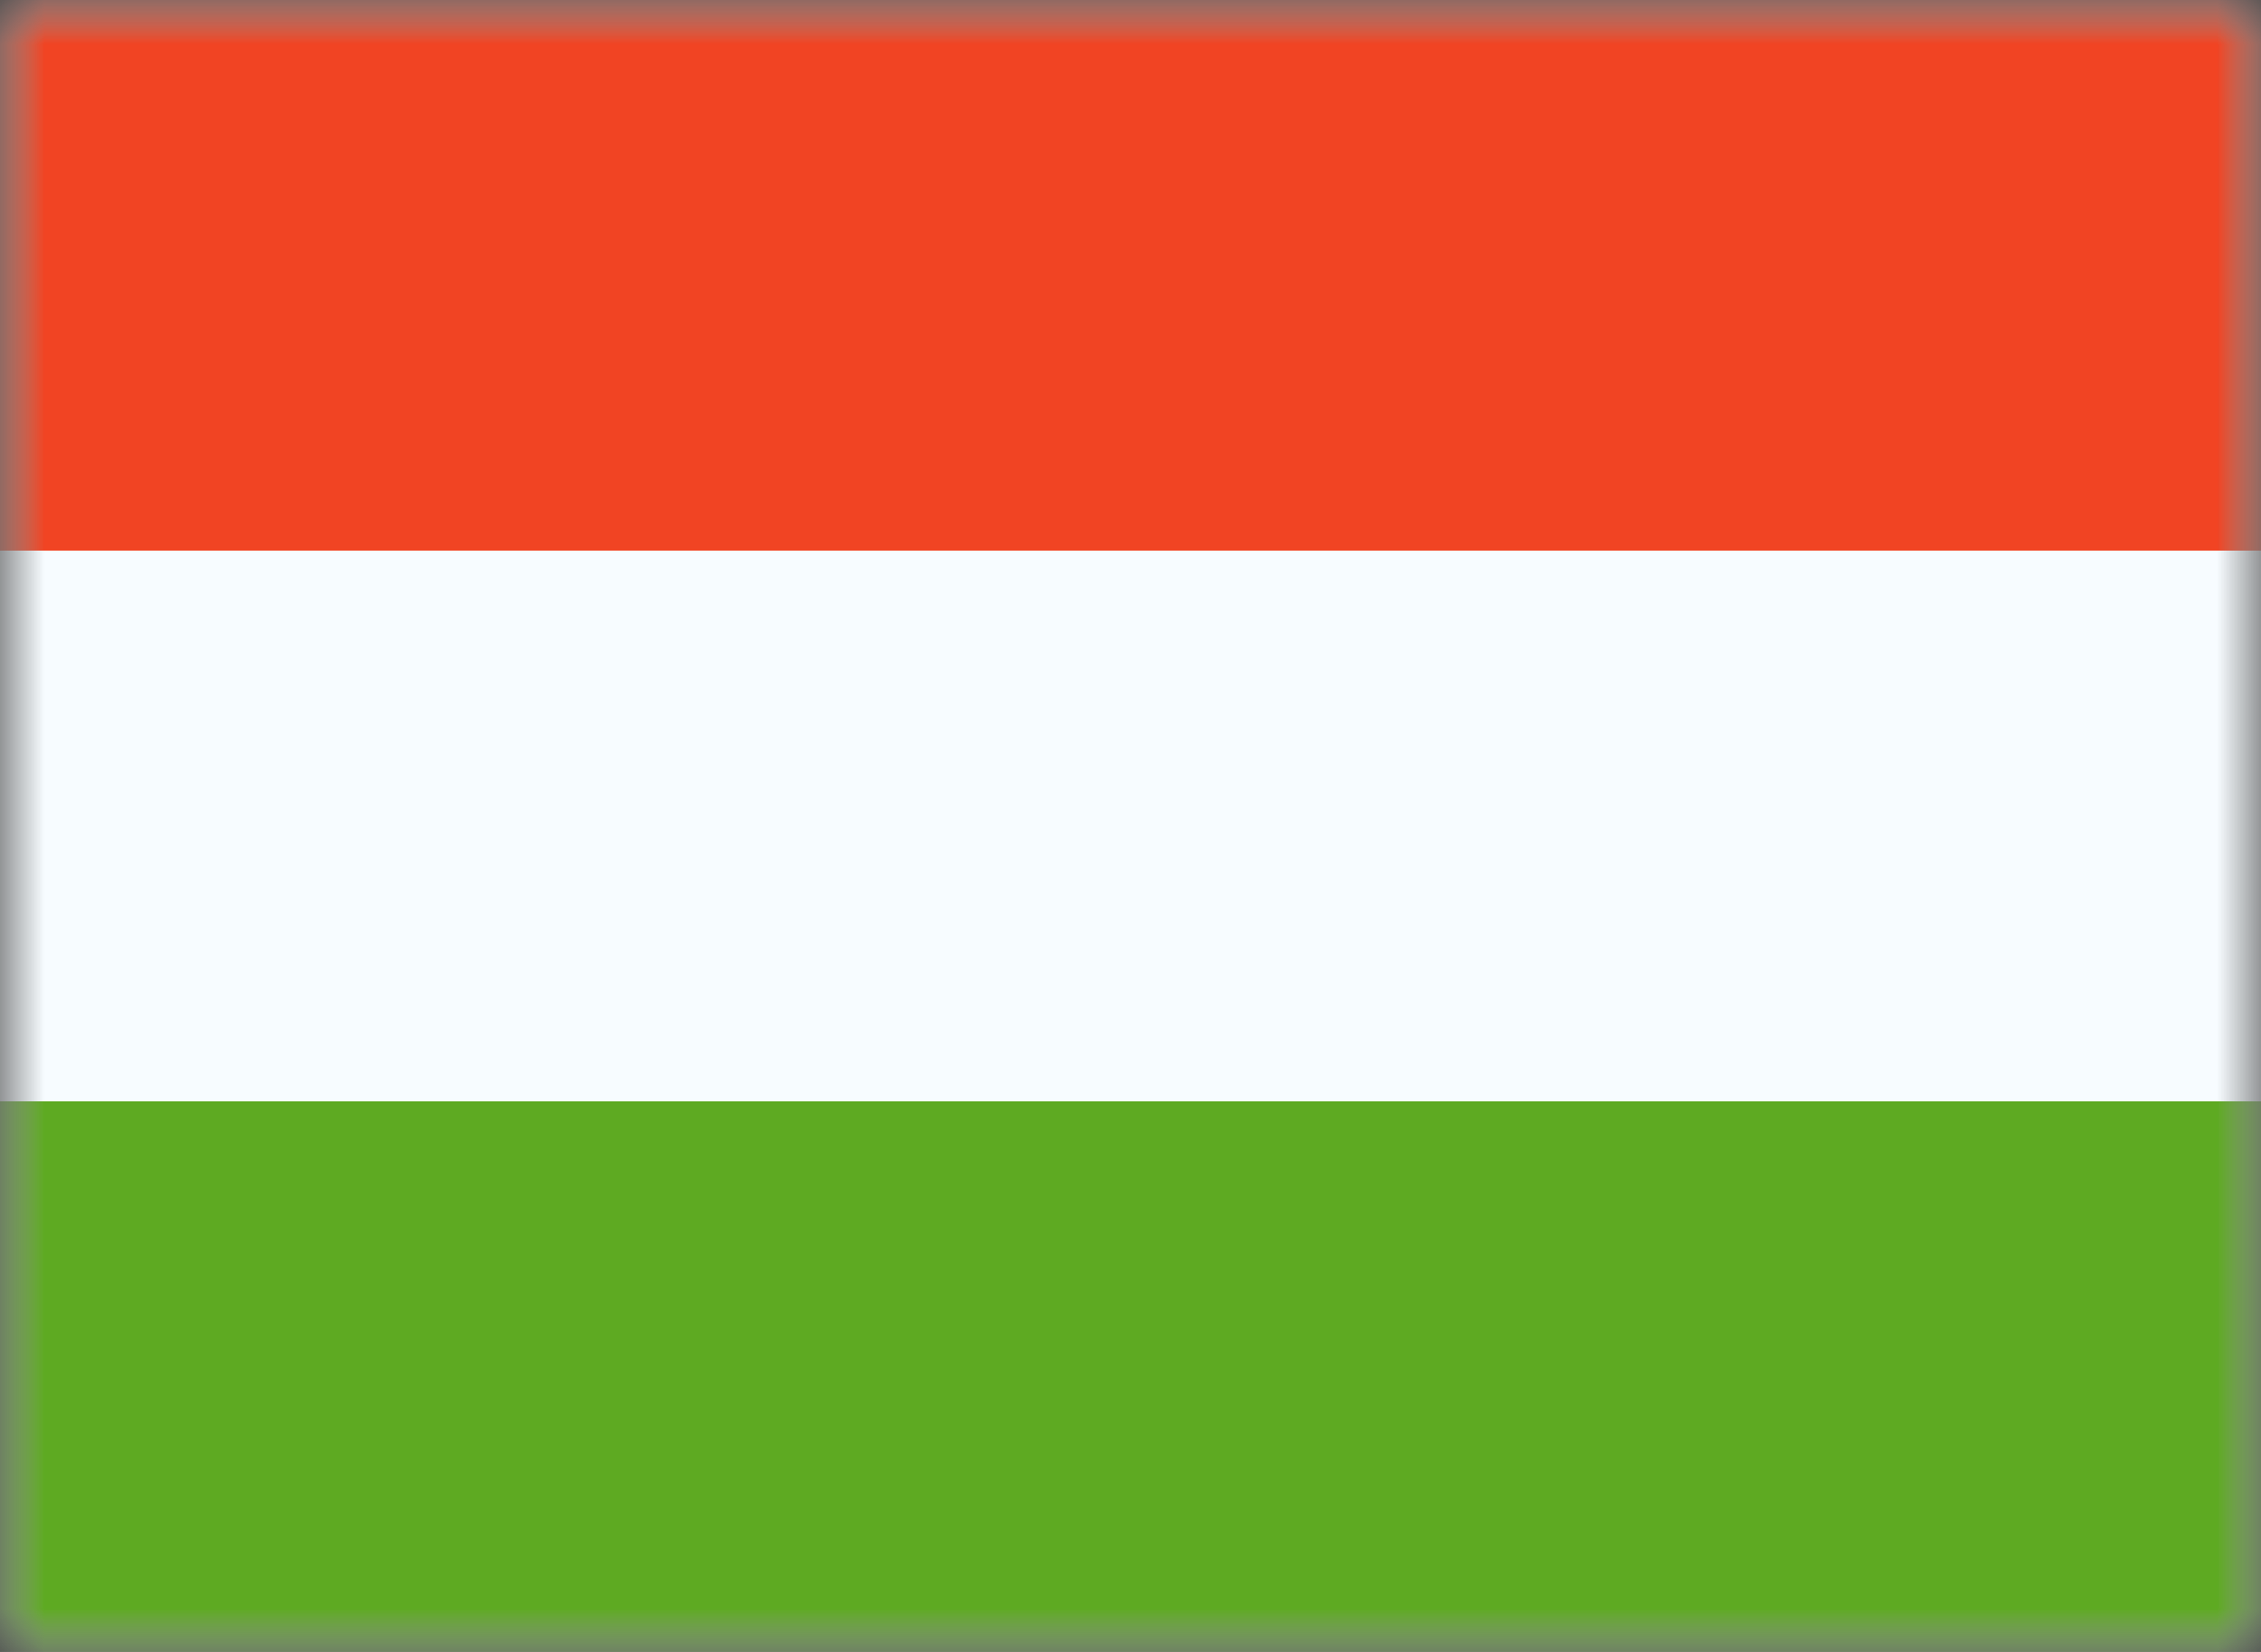 <svg width="26" height="19" viewBox="0 0 26 19" fill="none" xmlns="http://www.w3.org/2000/svg">
<rect x="0" y="0" width="26" height="19" fill="#333333" stroke="none"/>
<mask id="mask0_130_308" style="mask-type:alpha" maskUnits="userSpaceOnUse" x="0" y="0" width="26" height="19">
<path d="M0 0H26V19H0V0Z" fill="white"/>
</mask>
<g mask="url(#mask0_130_308)">
<path fill-rule="evenodd" clip-rule="evenodd" d="M0 0V19H26V0H0Z" fill="#F7FCFF"/>
<mask id="mask1_130_308" style="mask-type:alpha" maskUnits="userSpaceOnUse" x="0" y="0" width="26" height="19">
<path fill-rule="evenodd" clip-rule="evenodd" d="M0 0V19H26V0H0Z" fill="white"/>
</mask>
<g mask="url(#mask1_130_308)">
<path fill-rule="evenodd" clip-rule="evenodd" d="M0 0V6.333H26V0H0Z" fill="#F14423"/>
<path fill-rule="evenodd" clip-rule="evenodd" d="M0 12.667V19H26V12.667H0Z" fill="#5EAA22"/>
</g>
</g>
</svg>
